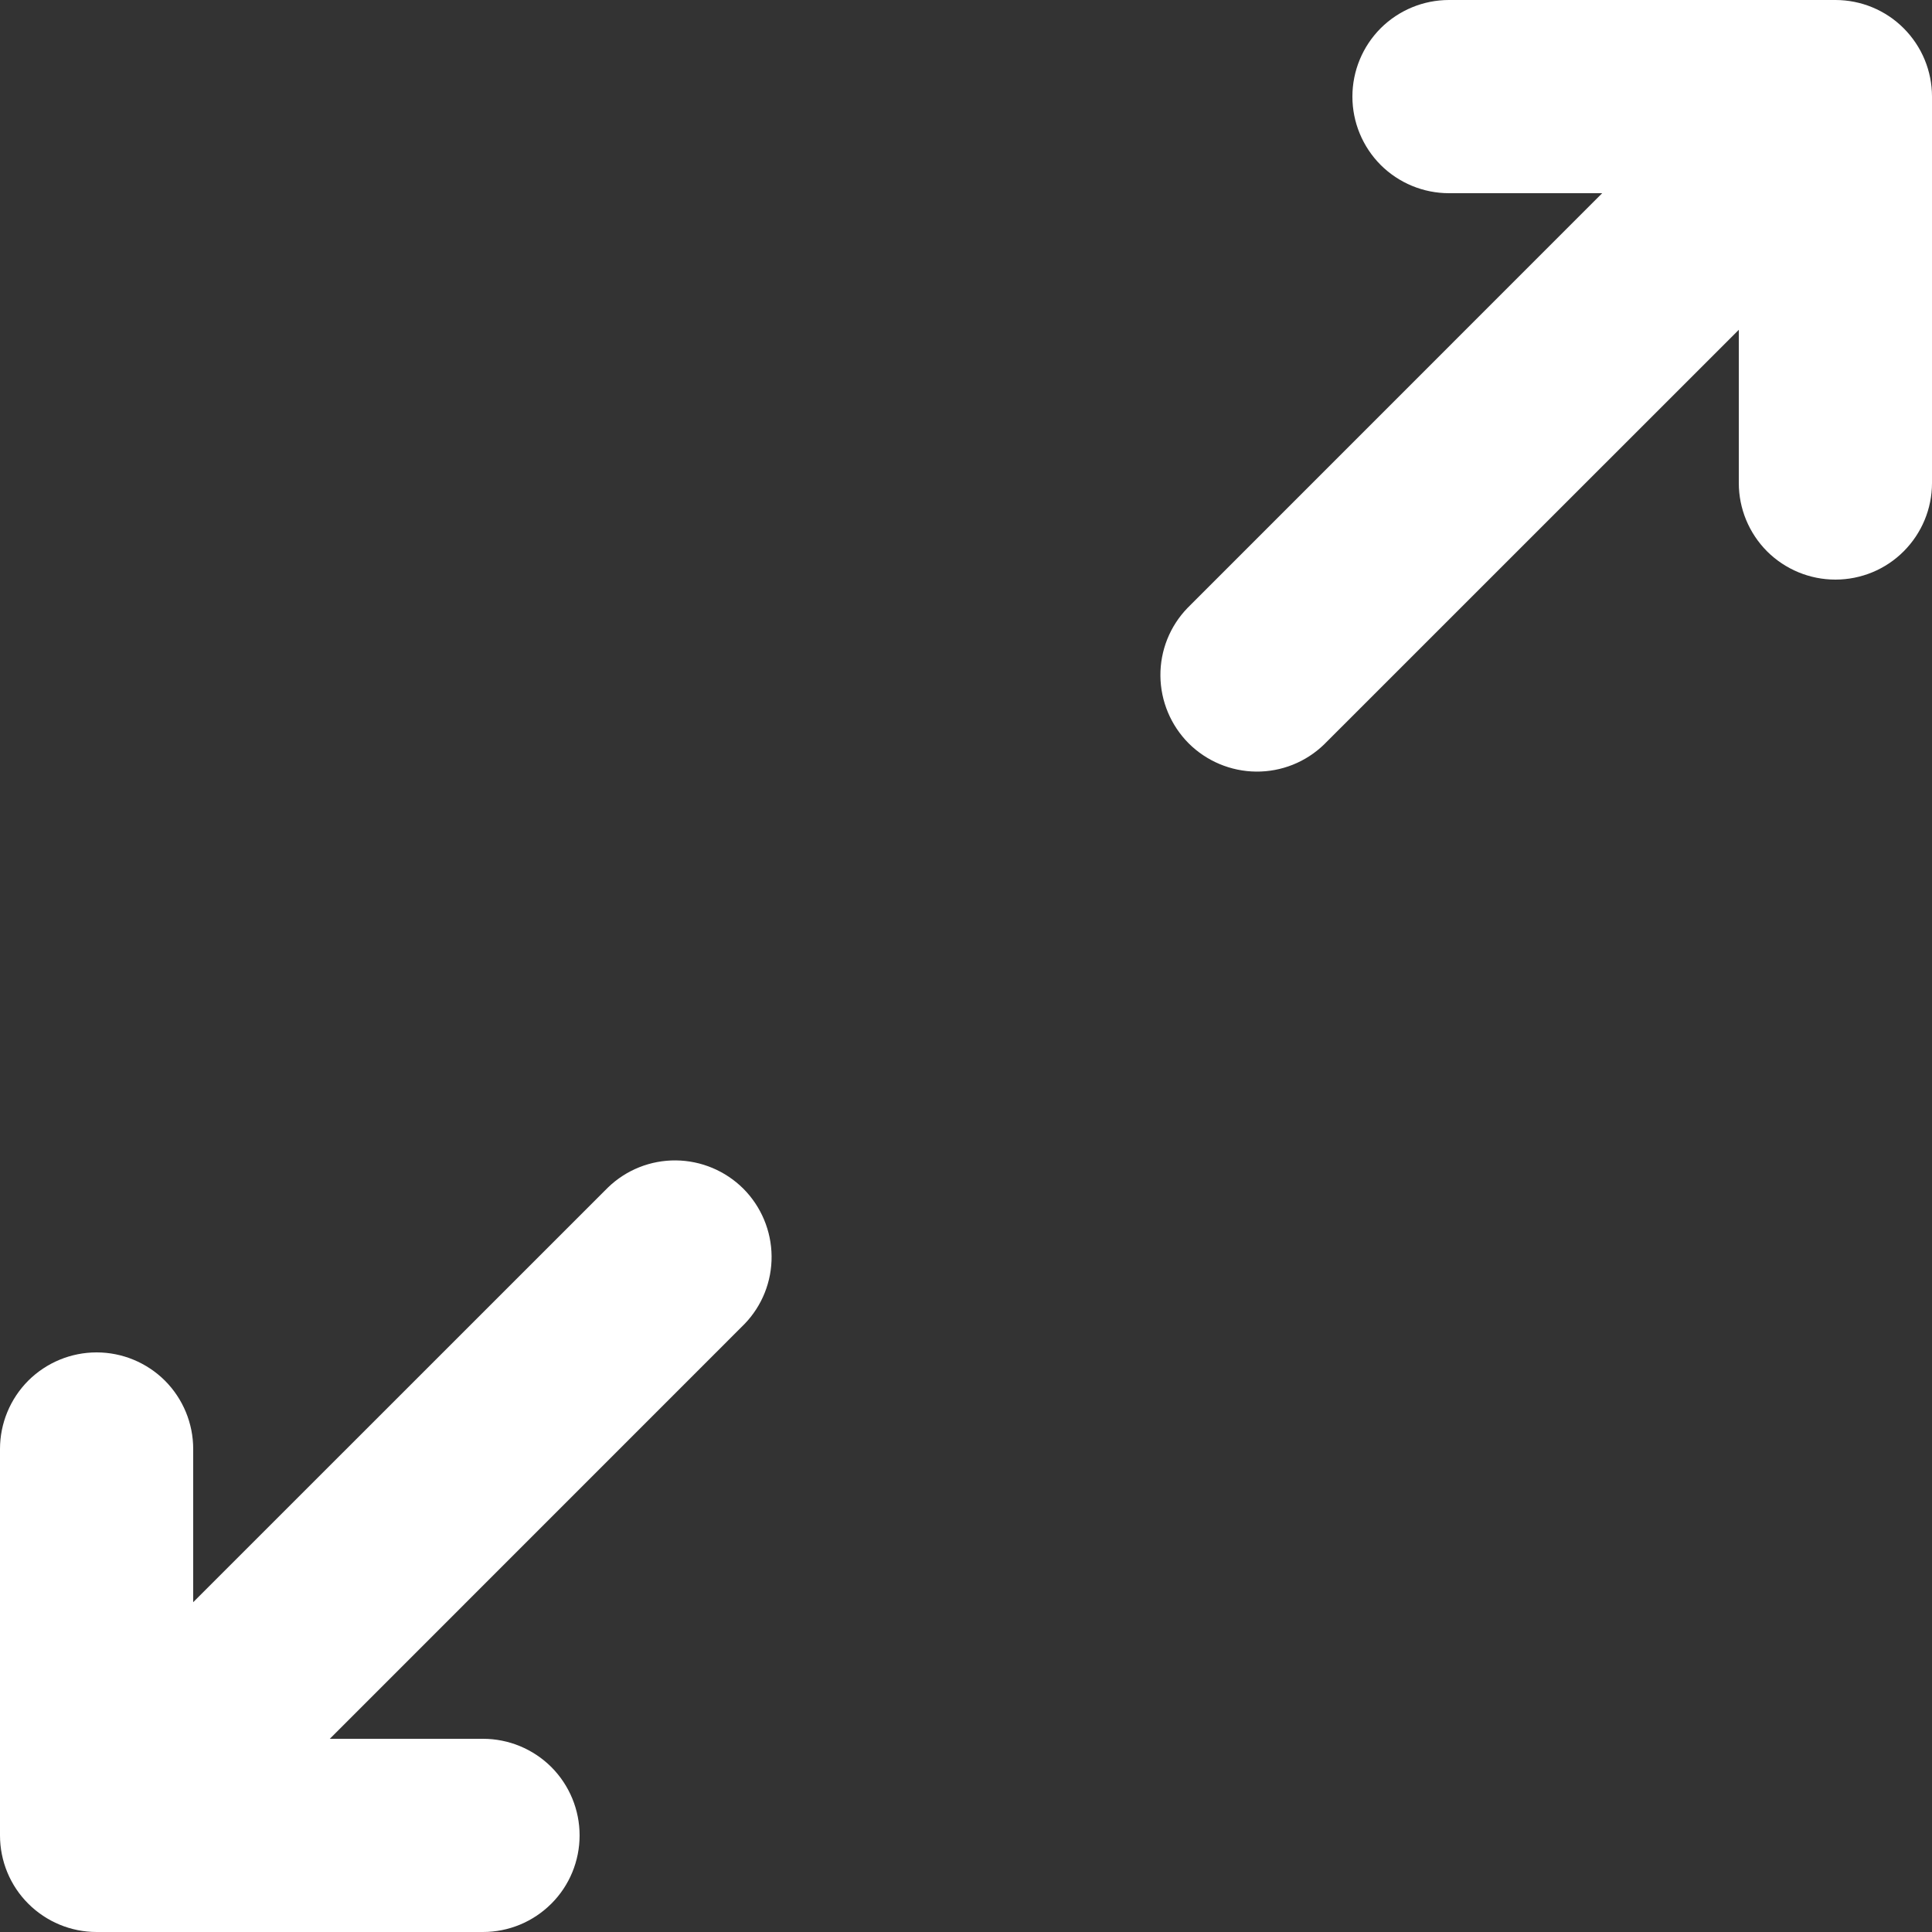 <svg width="24" height="24" viewBox="0 0 24 24" fill="none" xmlns="http://www.w3.org/2000/svg">
<rect x="0" y="0" width="24" height="24" fill="#333333" stroke="none"/>
<path d="M18 0C17.682 0 17.377 0.126 17.151 0.351C16.926 0.577 16.8 0.882 16.8 1.2C16.8 1.518 16.926 1.823 17.151 2.049C17.377 2.274 17.682 2.4 18 2.4H19.903L14.752 7.552C14.533 7.778 14.412 8.081 14.415 8.396C14.418 8.71 14.544 9.011 14.766 9.234C14.989 9.456 15.29 9.582 15.604 9.585C15.919 9.588 16.222 9.467 16.448 9.248L21.6 4.097V6C21.6 6.318 21.726 6.623 21.951 6.849C22.177 7.074 22.482 7.2 22.8 7.2C23.118 7.2 23.424 7.074 23.648 6.849C23.874 6.623 24 6.318 24 6V1.2C24 0.882 23.874 0.577 23.648 0.351C23.424 0.126 23.118 0 22.8 0H18ZM2.4 19.903V18C2.4 17.682 2.274 17.377 2.049 17.151C1.823 16.926 1.518 16.8 1.2 16.8C0.882 16.8 0.577 16.926 0.351 17.151C0.126 17.377 0 17.682 0 18V22.8C0 23.118 0.126 23.424 0.351 23.648C0.577 23.874 0.882 24 1.2 24H6C6.318 24 6.623 23.874 6.849 23.648C7.074 23.424 7.2 23.118 7.2 22.8C7.2 22.482 7.074 22.177 6.849 21.951C6.623 21.726 6.318 21.6 6 21.6H4.097L9.248 16.448C9.467 16.222 9.588 15.919 9.585 15.604C9.582 15.29 9.456 14.989 9.234 14.766C9.011 14.544 8.71 14.418 8.396 14.415C8.081 14.412 7.778 14.533 7.552 14.752L2.4 19.903Z" fill="white"/>
</svg>
